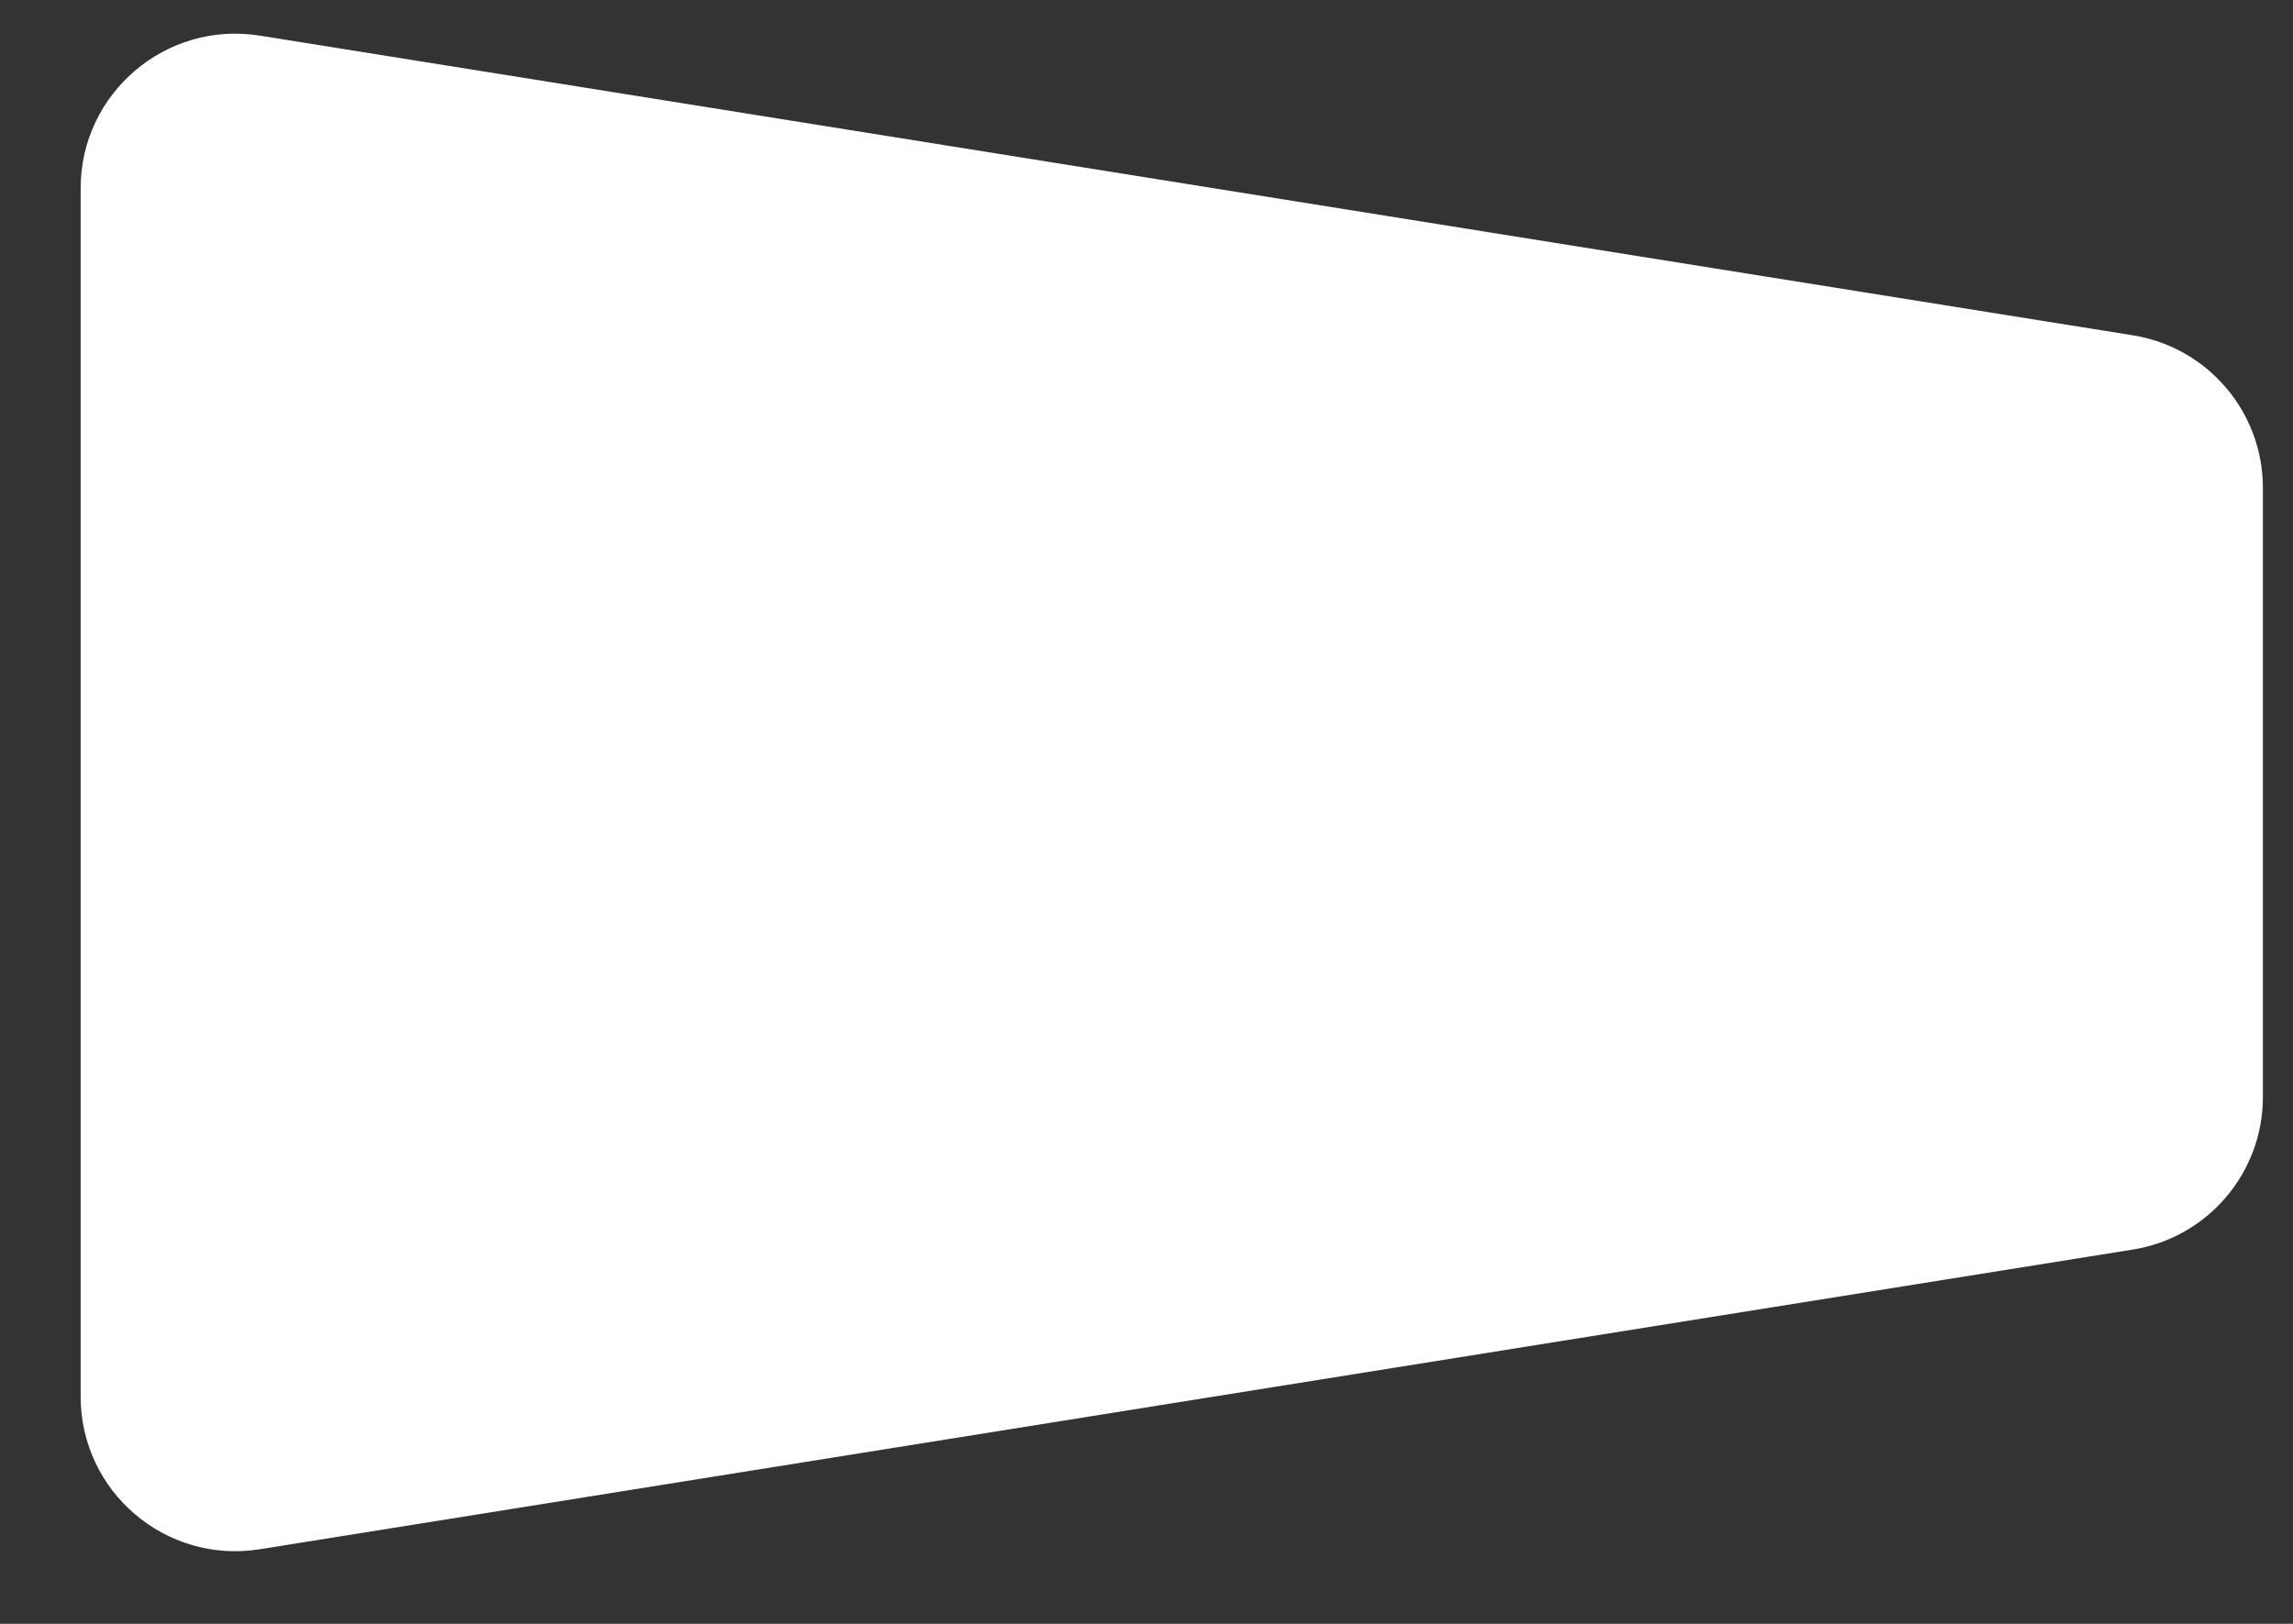 <svg width="24" height="17" viewBox="0 0 24 17" fill="none" xmlns="http://www.w3.org/2000/svg">
<rect x="0" y="0" width="24" height="17" fill="#333333" stroke="none"/>
<path d="M2.719 0.373C1.735 0.216 0.844 0.976 0.844 1.972L0.844 14.62C0.844 15.617 1.735 16.376 2.719 16.219L22.322 13.082C23.107 12.957 23.685 12.279 23.685 11.484L23.685 5.108C23.685 4.313 23.107 3.635 22.322 3.51L2.719 0.373Z" fill="white"/>
</svg>
